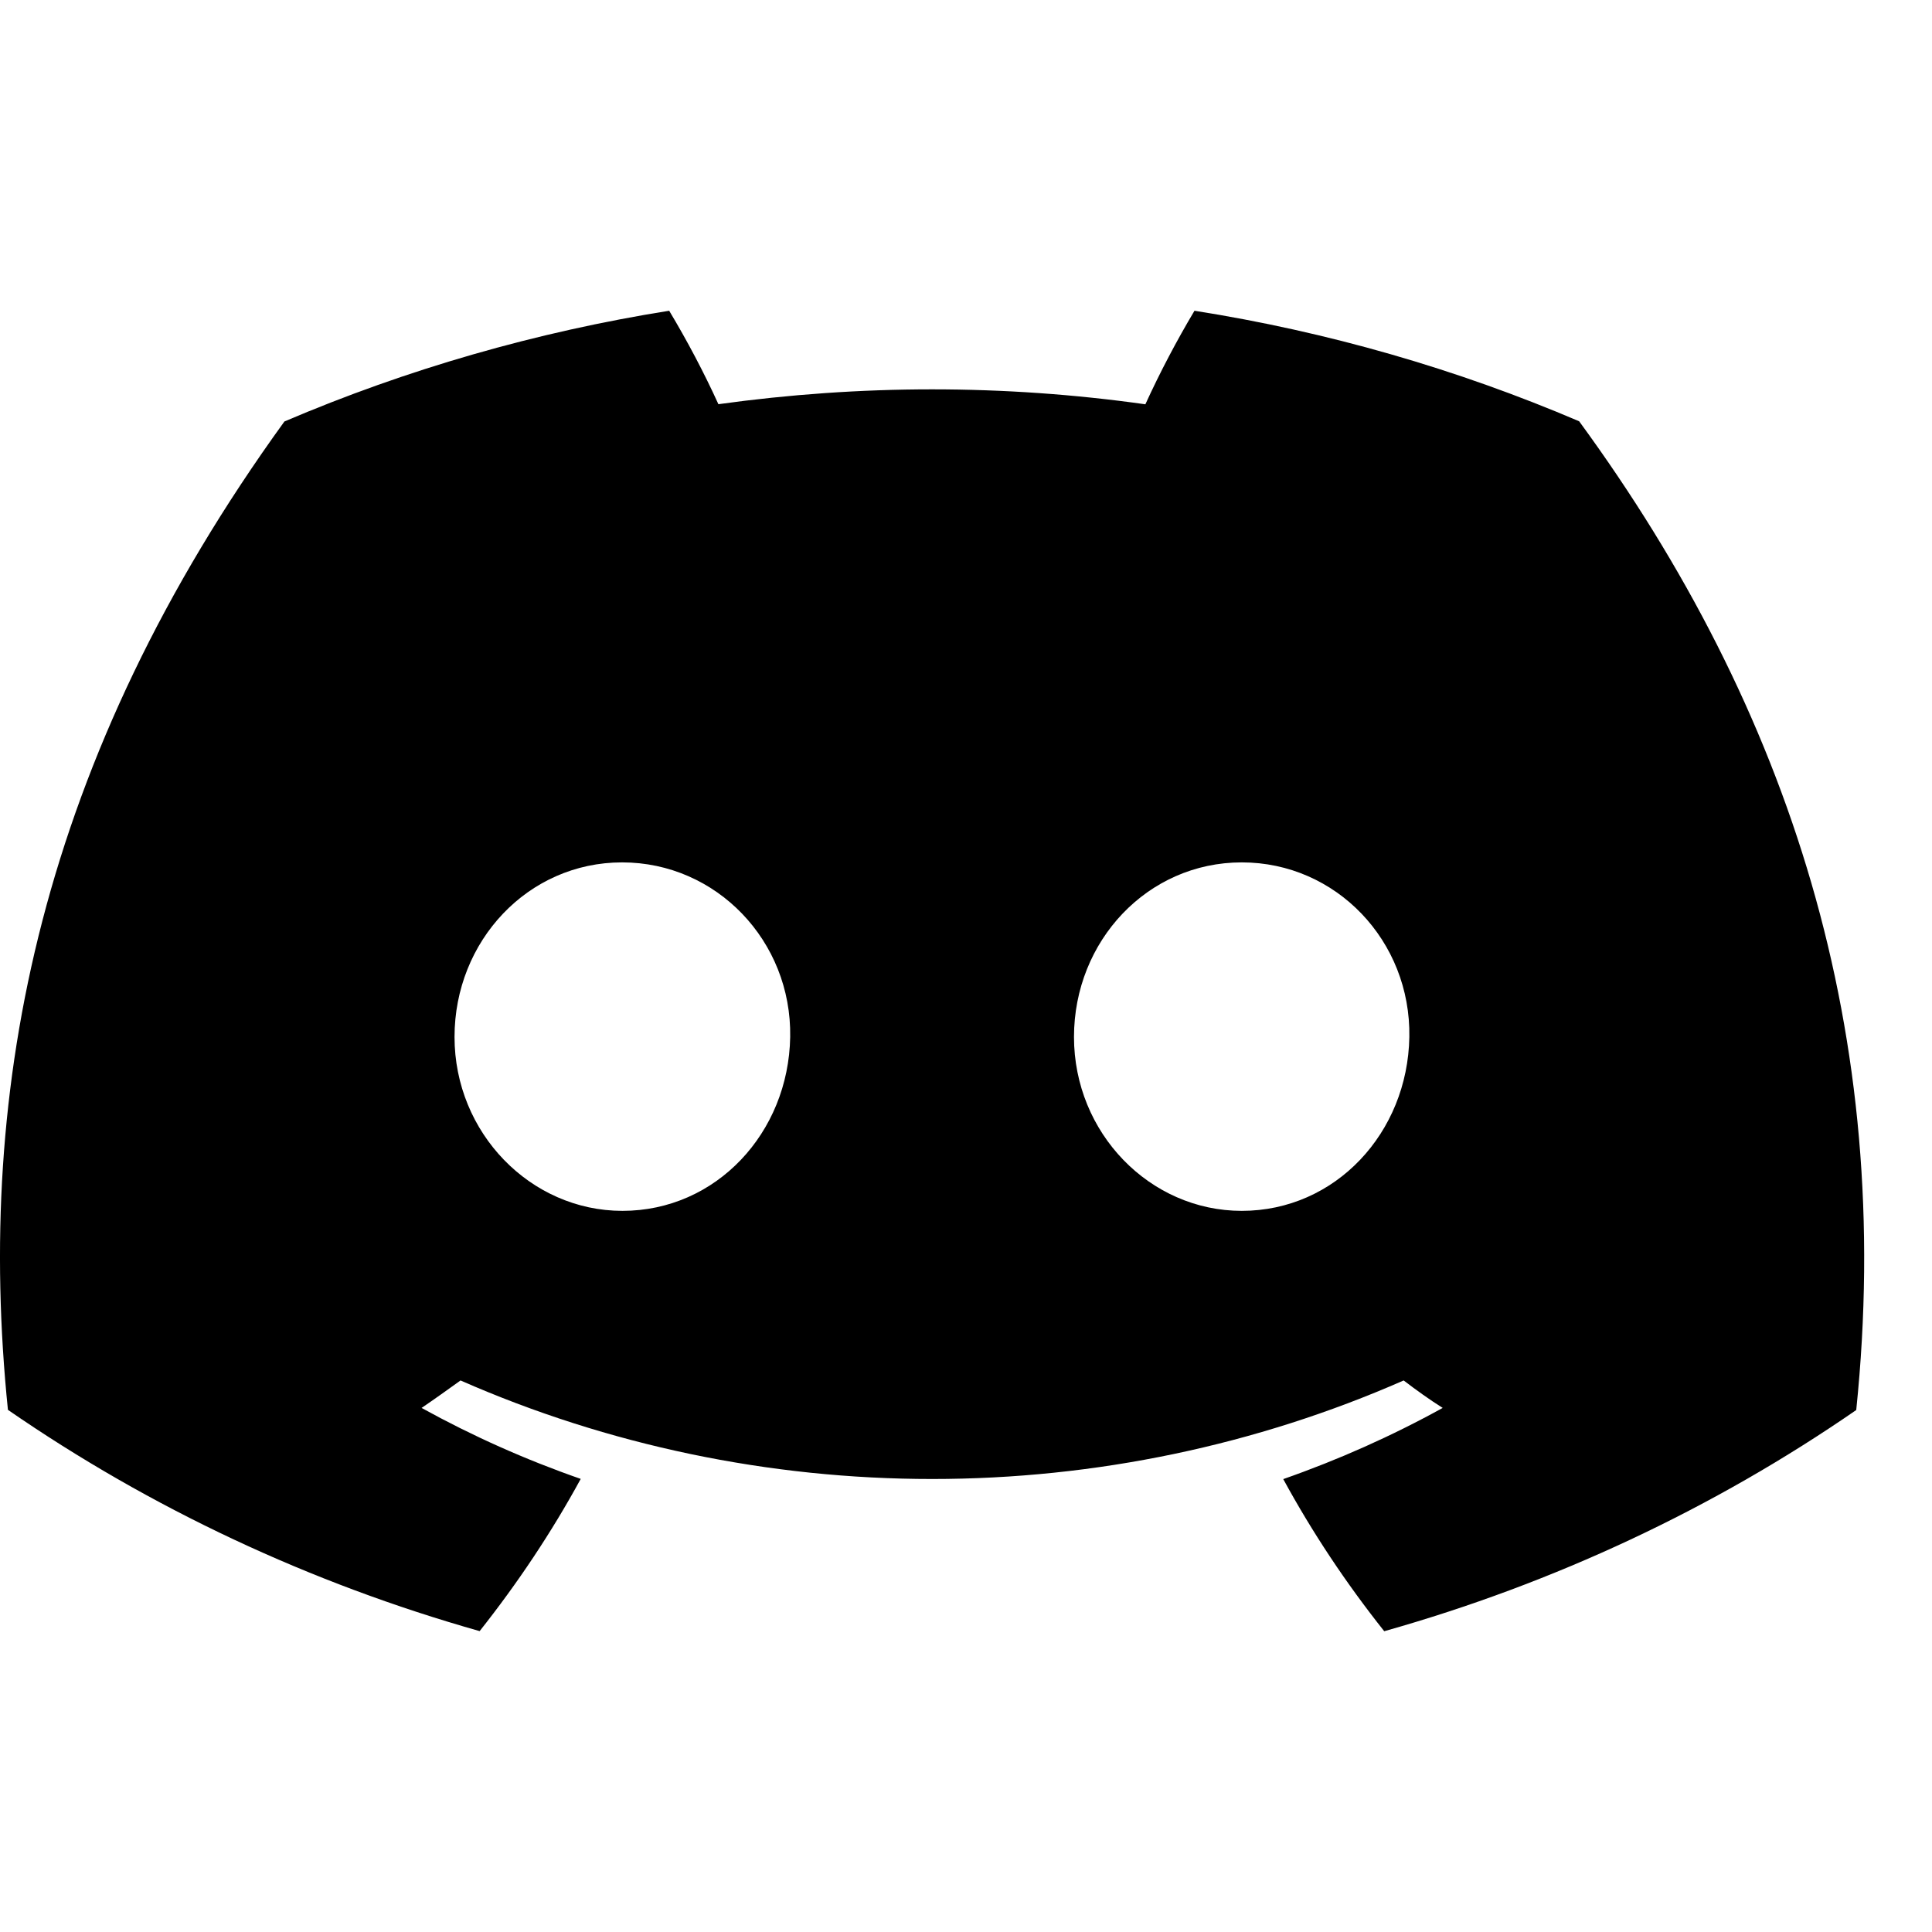 <svg width="19" height="19" viewBox="0 0 19 19" fill="none" xmlns="http://www.w3.org/2000/svg">
  <g clip-path="url(#clip0_28_475)">
    <path
      d="M15.53 4.143C14.325 3.628 13.053 3.262 11.747 3.056C11.57 3.353 11.407 3.663 11.264 3.976C10.569 3.878 9.867 3.829 9.165 3.829C8.463 3.829 7.758 3.879 7.065 3.975C6.923 3.663 6.759 3.353 6.581 3.056C5.276 3.264 4.001 3.631 2.797 4.145C0.402 7.455 -0.247 10.683 0.078 13.865C1.48 14.833 3.049 15.569 4.717 16.041C5.091 15.569 5.426 15.067 5.711 14.544C5.168 14.355 4.644 14.121 4.146 13.846C4.277 13.757 4.405 13.665 4.529 13.576C5.979 14.213 7.564 14.545 9.167 14.545C10.77 14.545 12.354 14.213 13.804 13.576C13.93 13.672 14.058 13.764 14.188 13.846C13.688 14.122 13.163 14.356 12.62 14.546C12.905 15.07 13.238 15.57 13.613 16.042C15.283 15.571 16.853 14.835 18.256 13.866L18.255 13.866C18.636 10.176 17.605 6.978 15.53 4.143V4.143ZM6.121 11.908C5.217 11.908 4.47 11.141 4.47 10.198C4.47 9.255 5.191 8.481 6.118 8.481C7.046 8.481 7.787 9.255 7.771 10.198C7.755 11.141 7.043 11.908 6.121 11.908V11.908ZM12.212 11.908C11.306 11.908 10.562 11.141 10.562 10.198C10.562 9.255 11.284 8.481 12.212 8.481C13.141 8.481 13.876 9.255 13.86 10.198C13.844 11.141 13.133 11.908 12.212 11.908Z"
      fill="black" />
  </g>
  <defs>
    <clipPath id="clip0_28_475">
      <rect width="18.333" height="18.333" fill="white" />
    </clipPath>
  </defs>
</svg>
  